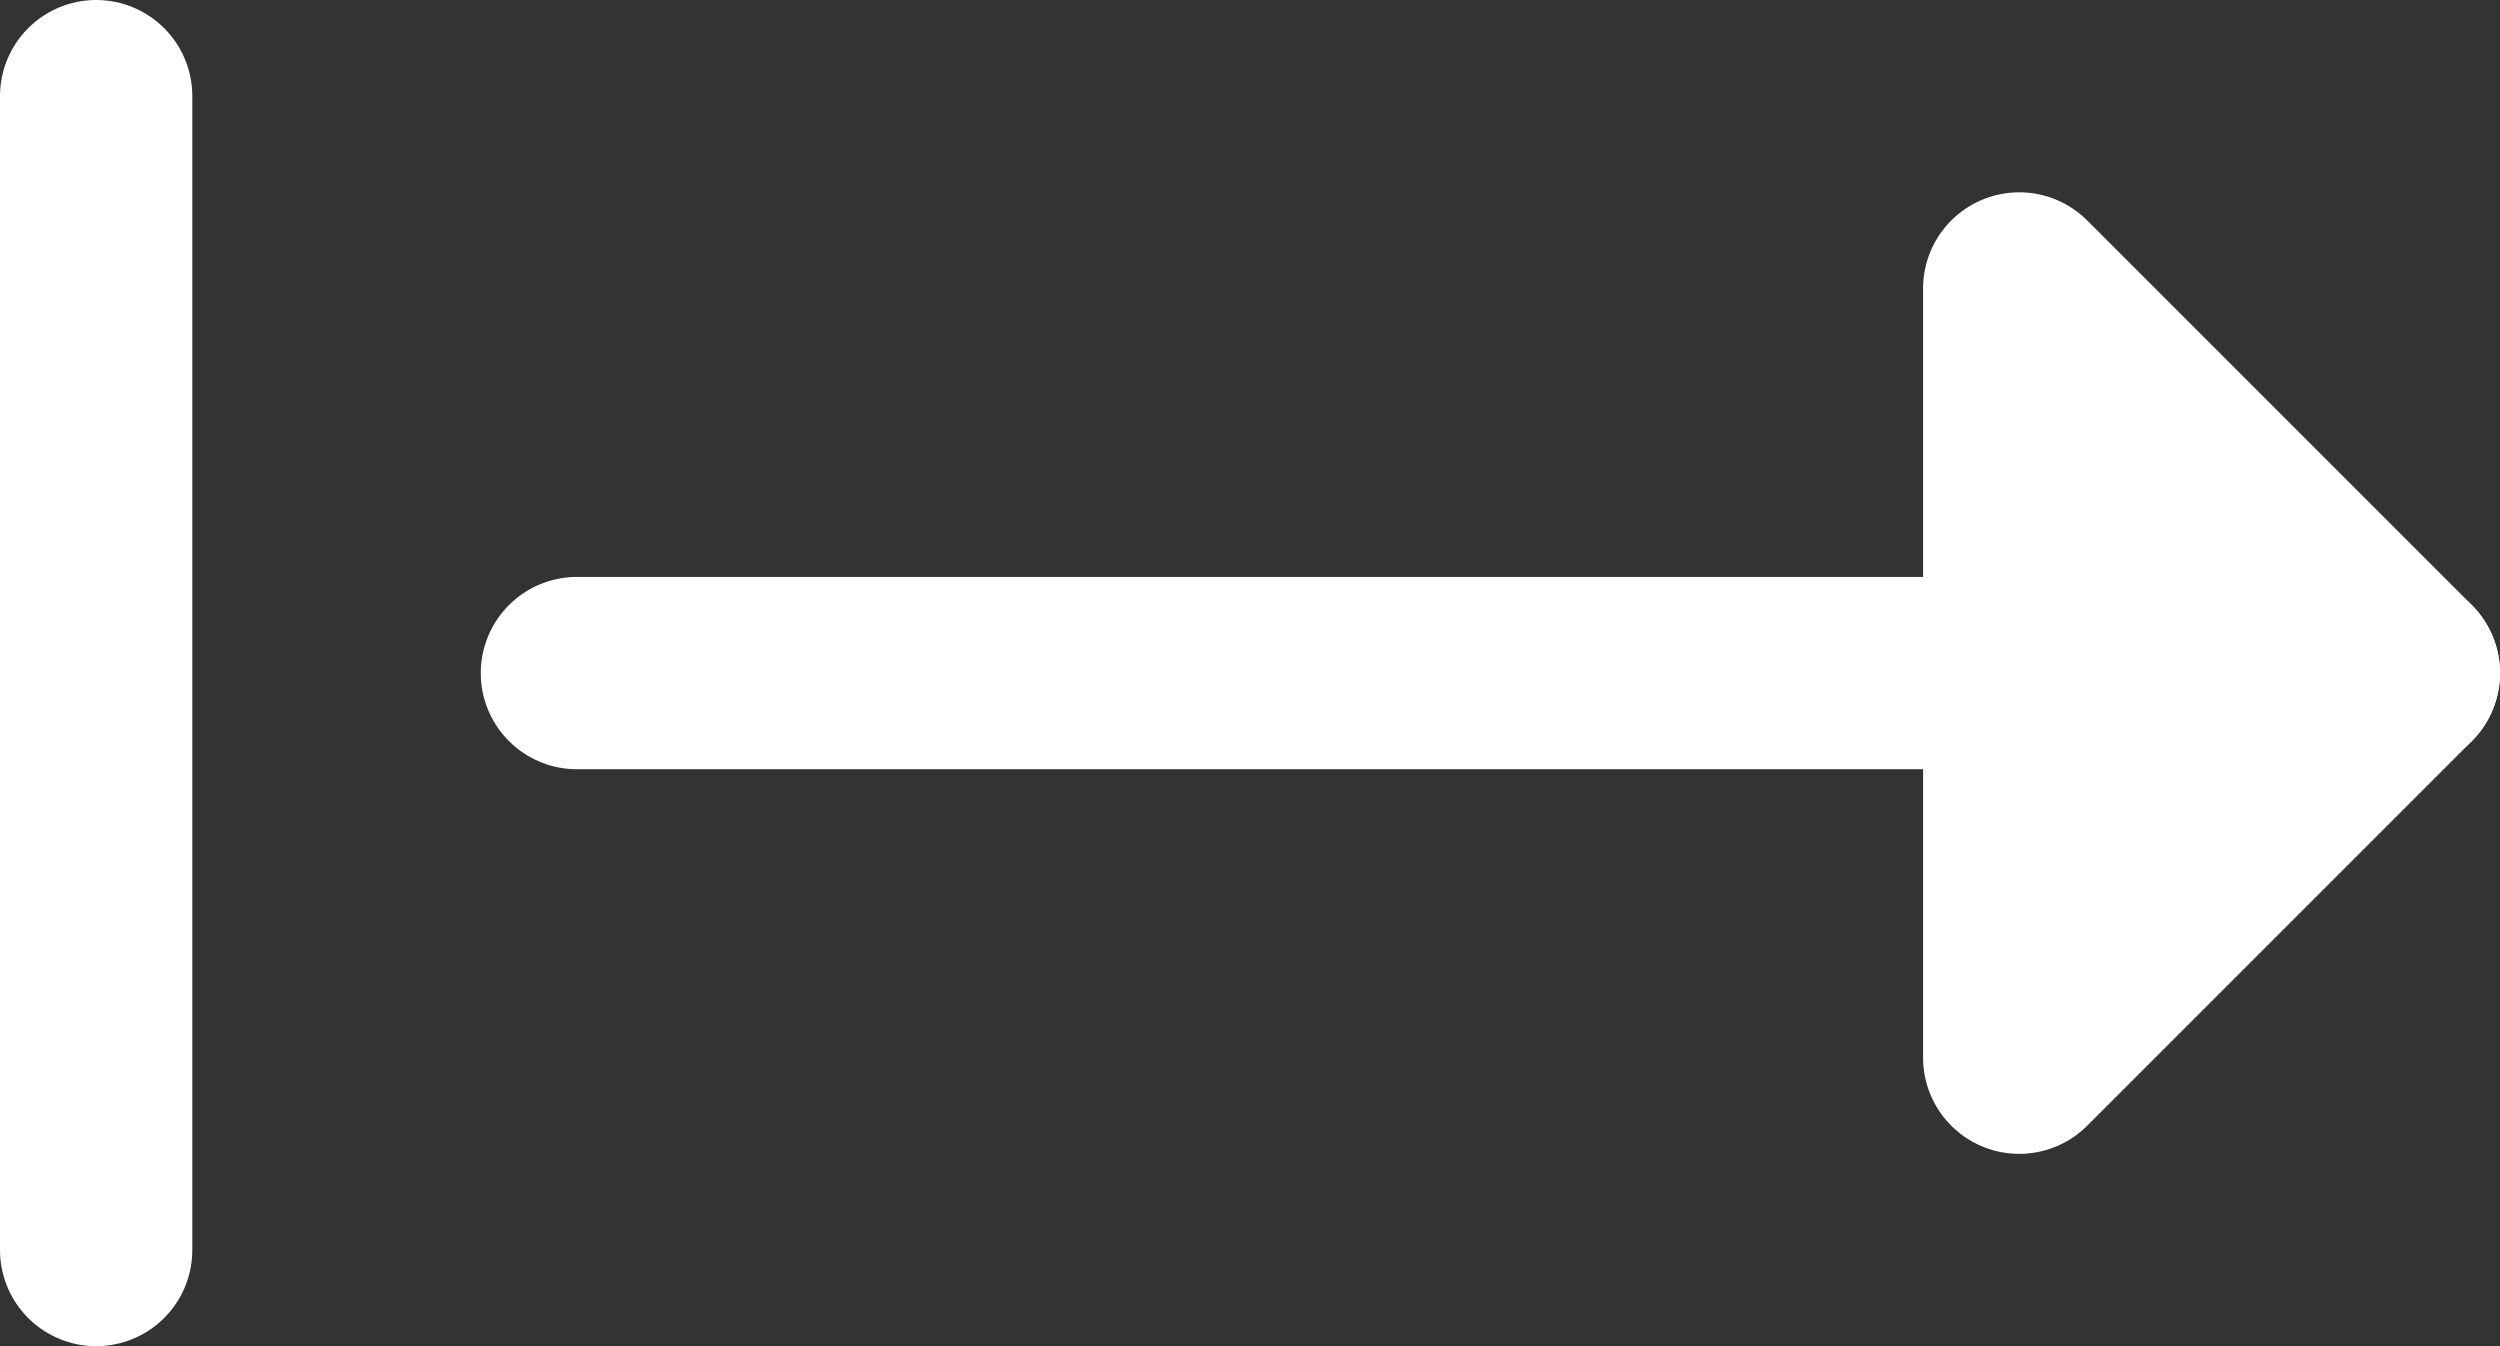 <svg xmlns="http://www.w3.org/2000/svg" width="26" height="14" viewBox="0 0 26 14">
  <rect x="0" y="0" width="26" height="14" fill="#333333" stroke="none"/>
  <g id="move-right" transform="translate(137 395.2) rotate(180)">
    <path id="Polygon_3" data-name="Polygon 3" d="M4,0,8,4H0Z" transform="translate(112 392.2) rotate(-90)" fill="#fff" stroke="#fff" stroke-linecap="round" stroke-linejoin="round" stroke-width="2"/>
    <path id="Path_22" data-name="Path 22" d="M0,3V15" transform="translate(136 397.2) rotate(180)" fill="none" stroke="#fff" stroke-linecap="round" stroke-width="2"/>
    <path id="Path_40" data-name="Path 40" d="M0,10V29" transform="translate(141 388.2) rotate(90)" fill="none" stroke="#fff" stroke-linecap="round" stroke-width="2"/>
  </g>
</svg>
